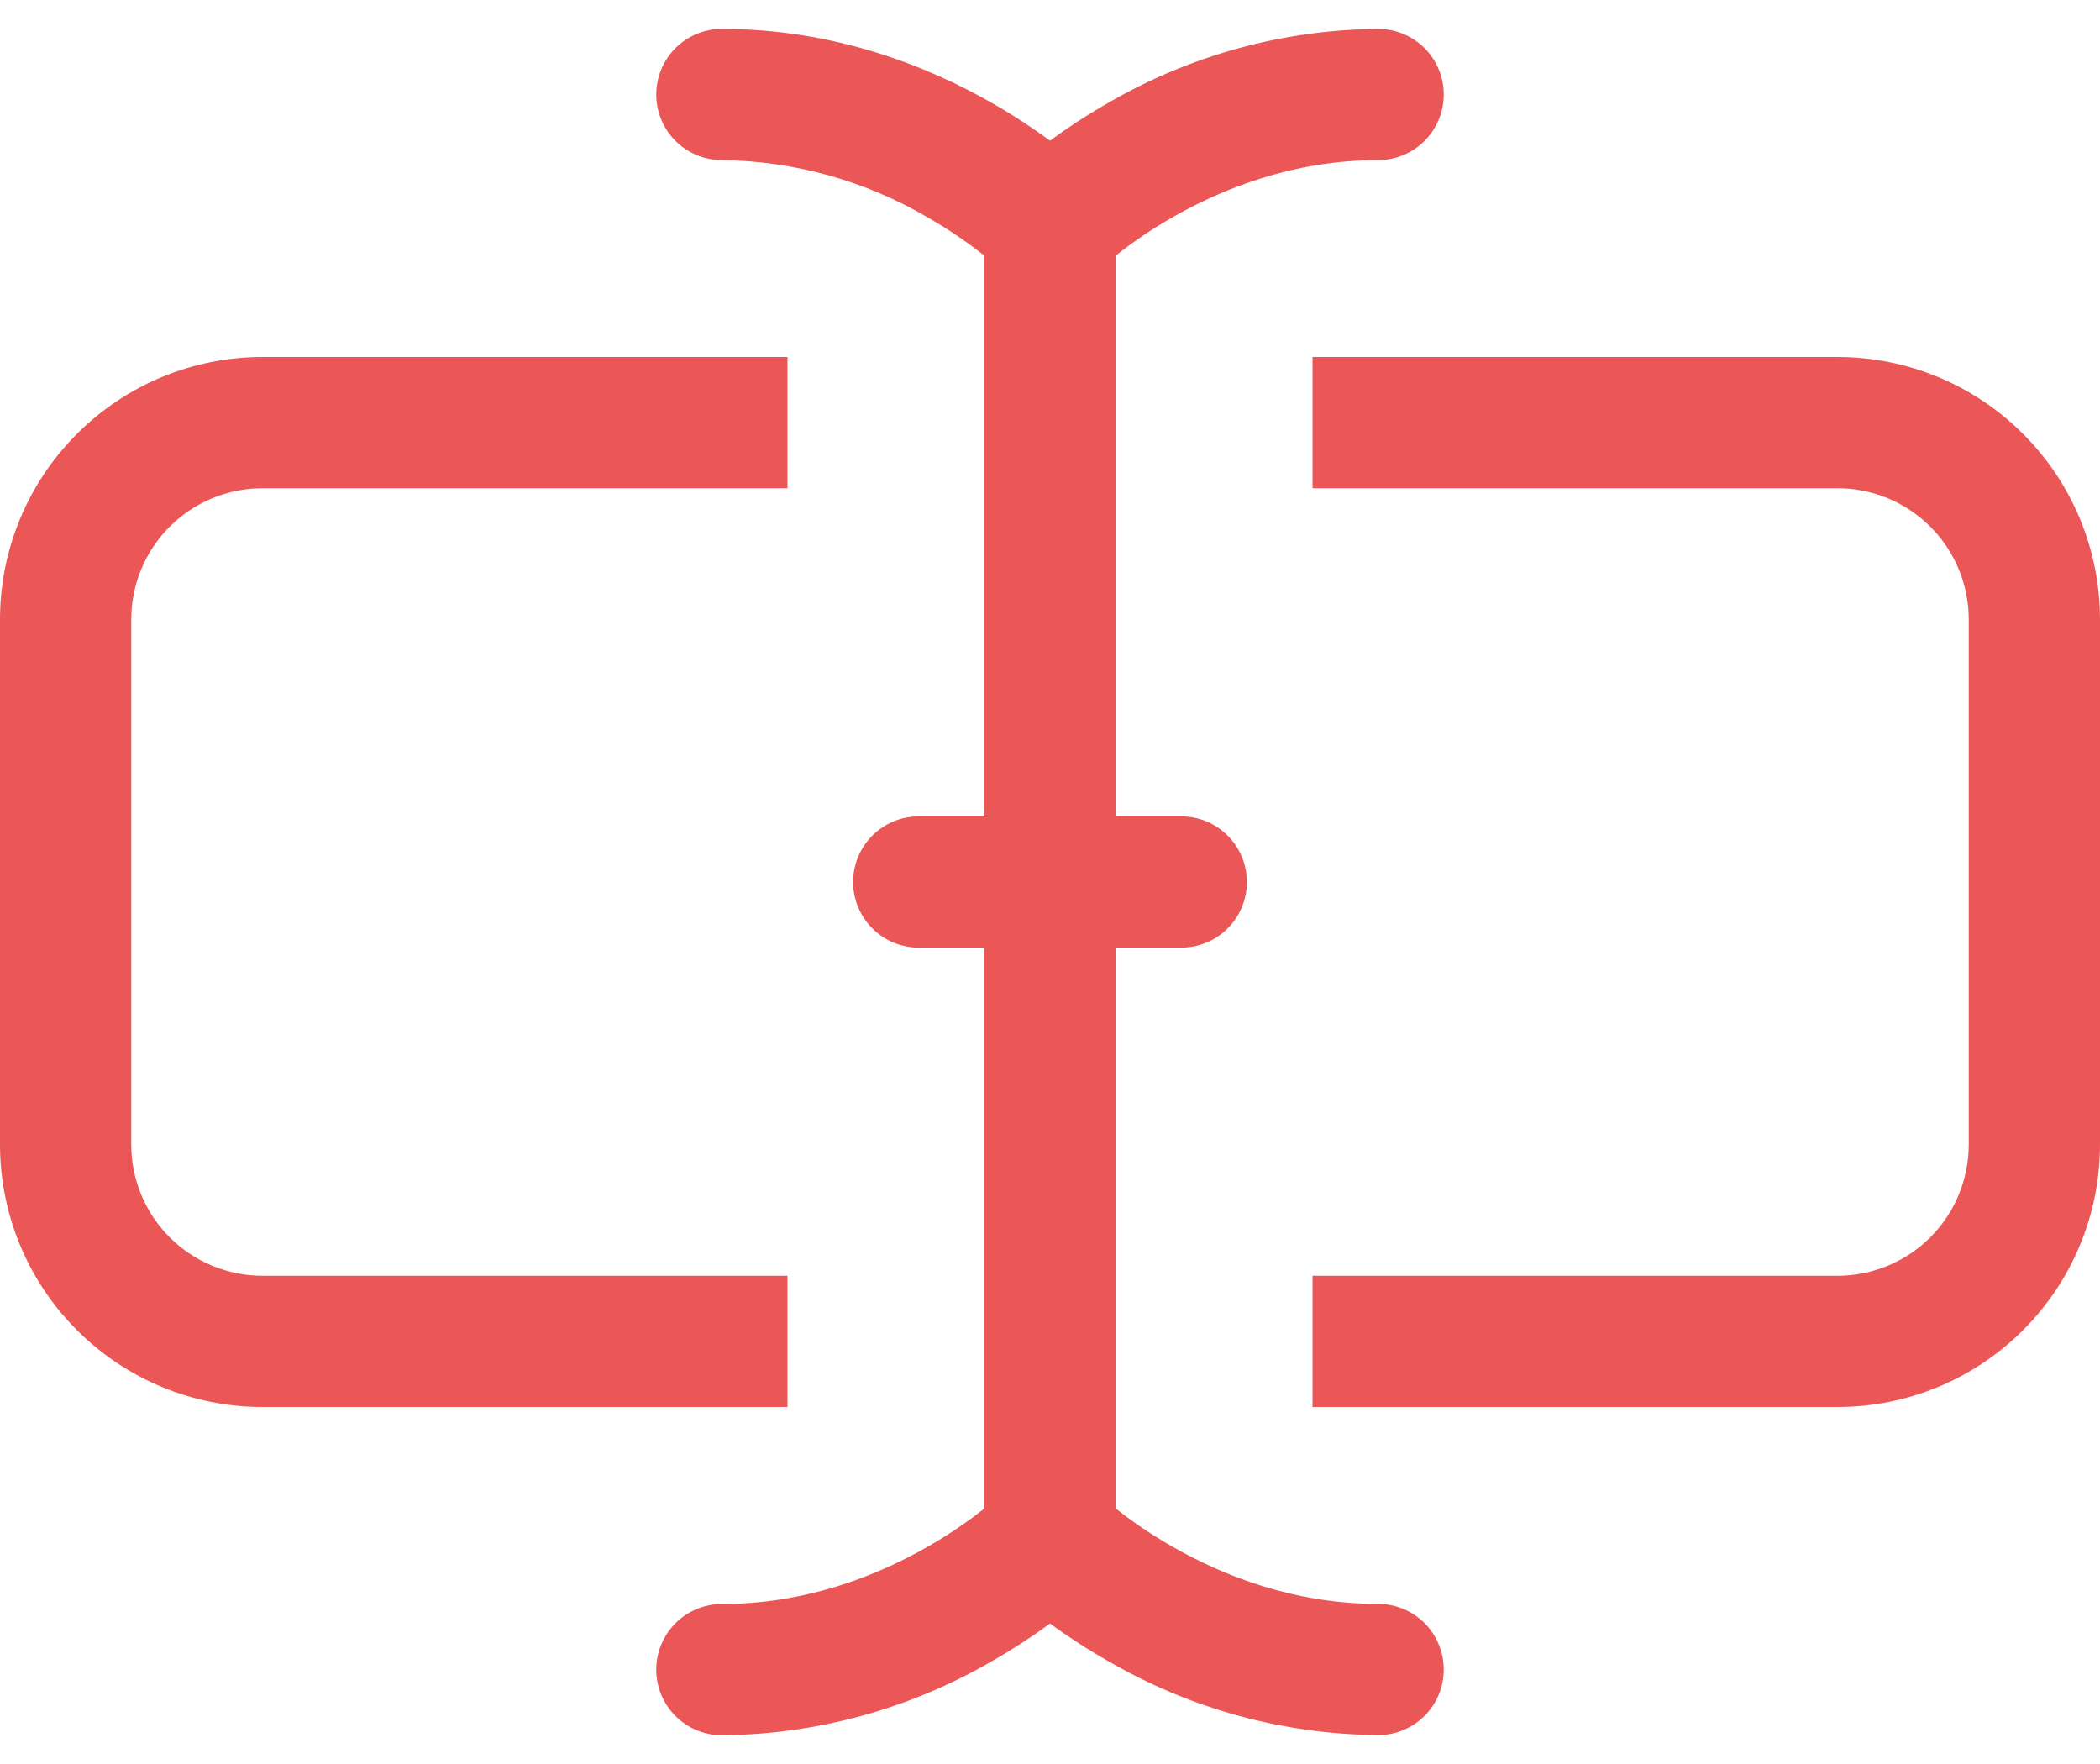 <svg width="50" height="42" viewBox="0 0 50 42" fill="none" xmlns="http://www.w3.org/2000/svg">
<path fill-rule="evenodd" clip-rule="evenodd" d="M15.625 2.25C15.625 1.836 15.79 1.438 16.083 1.145C16.376 0.852 16.773 0.688 17.188 0.688C19.881 0.688 22.103 1.584 23.625 2.456C24.169 2.766 24.628 3.075 25 3.35C25.372 3.075 25.831 2.766 26.375 2.456C28.331 1.317 30.549 0.707 32.812 0.688C33.227 0.688 33.624 0.852 33.917 1.145C34.21 1.438 34.375 1.836 34.375 2.25C34.375 2.664 34.21 3.062 33.917 3.355C33.624 3.648 33.227 3.812 32.812 3.812C30.819 3.812 29.134 4.478 27.925 5.169C27.448 5.44 26.993 5.747 26.562 6.088V19.438H28.125C28.539 19.438 28.937 19.602 29.23 19.895C29.523 20.188 29.688 20.586 29.688 21C29.688 21.414 29.523 21.812 29.23 22.105C28.937 22.398 28.539 22.562 28.125 22.562H26.562V35.913C26.875 36.163 27.337 36.497 27.925 36.831C29.134 37.522 30.819 38.188 32.812 38.188C33.227 38.188 33.624 38.352 33.917 38.645C34.21 38.938 34.375 39.336 34.375 39.75C34.375 40.164 34.21 40.562 33.917 40.855C33.624 41.148 33.227 41.312 32.812 41.312C30.549 41.293 28.331 40.683 26.375 39.544C25.9 39.275 25.441 38.978 25 38.656C24.559 38.979 24.1 39.277 23.625 39.547C21.669 40.686 19.451 41.296 17.188 41.316C16.773 41.316 16.376 41.151 16.083 40.858C15.79 40.565 15.625 40.167 15.625 39.753C15.625 39.339 15.79 38.941 16.083 38.648C16.376 38.355 16.773 38.191 17.188 38.191C19.181 38.191 20.866 37.525 22.075 36.834C22.663 36.5 23.122 36.166 23.438 35.916V22.562H21.875C21.461 22.562 21.063 22.398 20.77 22.105C20.477 21.812 20.312 21.414 20.312 21C20.312 20.586 20.477 20.188 20.77 19.895C21.063 19.602 21.461 19.438 21.875 19.438H23.438V6.088C23.007 5.747 22.552 5.44 22.075 5.169C20.591 4.3 18.907 3.832 17.188 3.812C16.773 3.812 16.376 3.648 16.083 3.355C15.79 3.062 15.625 2.664 15.625 2.25Z" fill="#EB5757"/>
<path d="M31.25 11.625H43.75C44.579 11.625 45.374 11.954 45.96 12.54C46.546 13.126 46.875 13.921 46.875 14.75V27.25C46.875 28.079 46.546 28.874 45.96 29.46C45.374 30.046 44.579 30.375 43.75 30.375H31.25V33.5H43.75C45.408 33.5 46.997 32.842 48.169 31.669C49.342 30.497 50 28.908 50 27.25V14.75C50 13.092 49.342 11.503 48.169 10.331C46.997 9.158 45.408 8.5 43.75 8.5H31.25V11.625ZM18.75 11.625V8.5H6.25C4.592 8.5 3.003 9.158 1.831 10.331C0.658 11.503 0 13.092 0 14.75L0 27.25C0 28.908 0.658 30.497 1.831 31.669C3.003 32.842 4.592 33.5 6.25 33.5H18.75V30.375H6.25C5.421 30.375 4.626 30.046 4.04 29.46C3.454 28.874 3.125 28.079 3.125 27.25V14.75C3.125 13.921 3.454 13.126 4.04 12.54C4.626 11.954 5.421 11.625 6.25 11.625H18.75Z" fill="#EB5757"/>
</svg>
